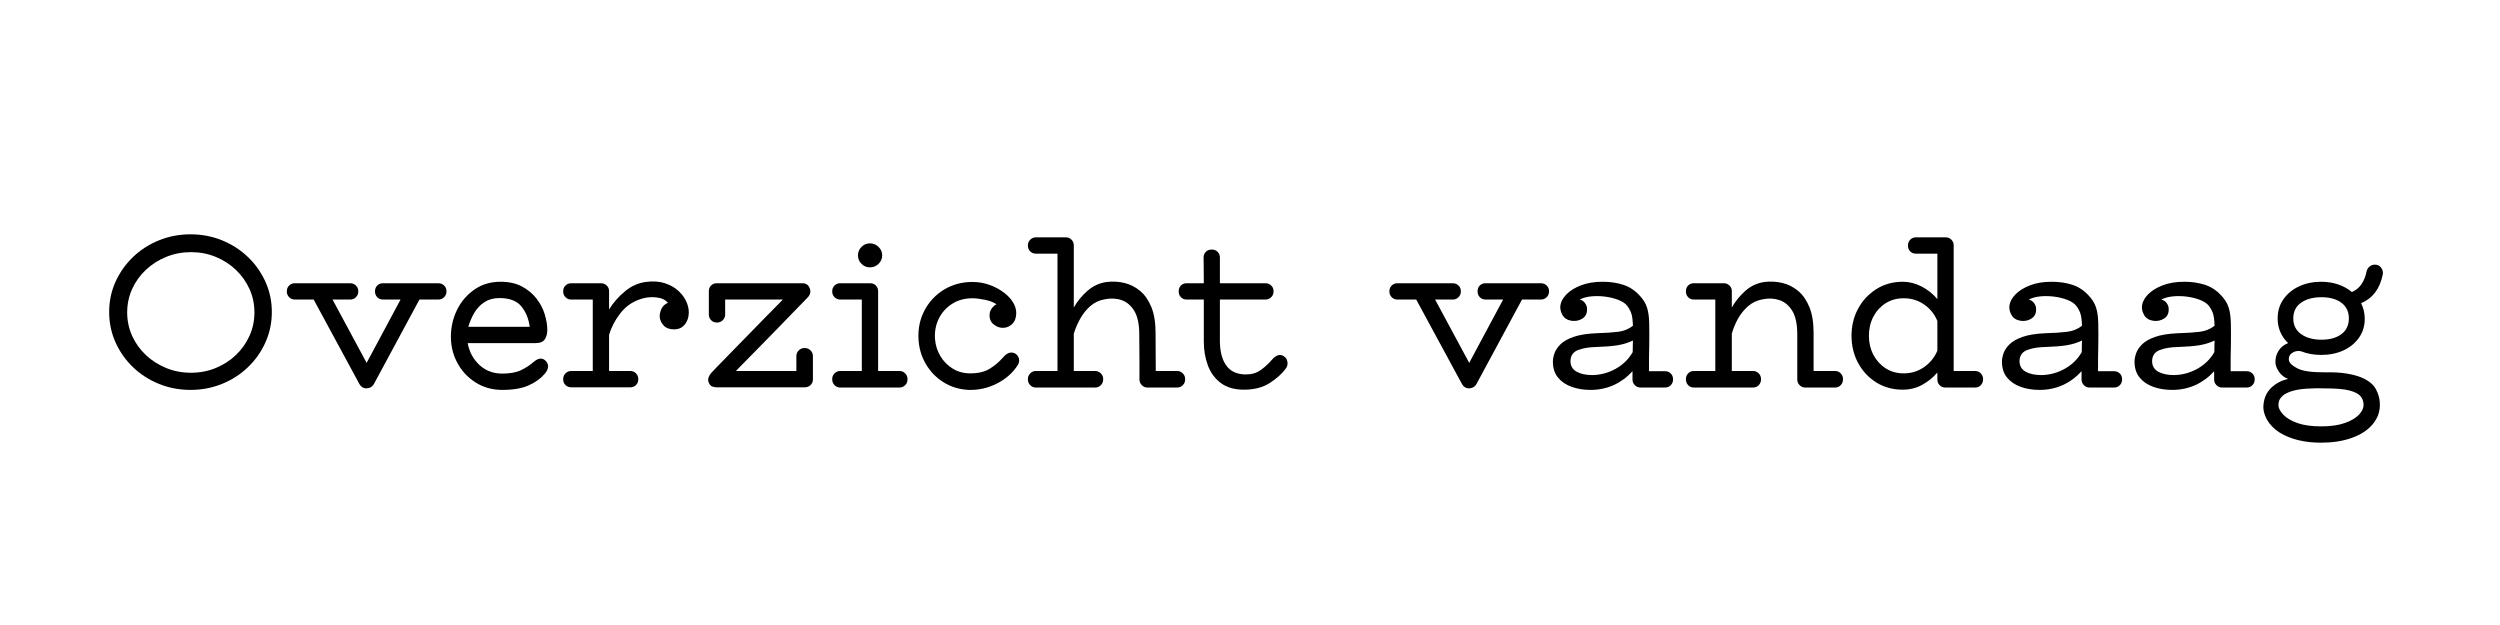 <svg xmlns="http://www.w3.org/2000/svg" xmlns:xlink="http://www.w3.org/1999/xlink" width="1584" zoomAndPan="magnify" viewBox="0 0 1188 297" height="396" preserveAspectRatio="xMidYMid meet" version="1.2"><defs><clipPath id="bdbc4782d4"><rect x="0" width="1092" y="0" height="131"/></clipPath></defs><g id="d3f2e100b7"><g transform="matrix(1,0,0,1,46,83)"><g clip-path="url(#bdbc4782d4)"><g style="fill:#000000;fill-opacity:1;"><g transform="translate(0.781, 101.158)"><path style="stroke:none" d="M 43.75 -72.812 C 49.051 -72.812 54.047 -71.859 58.734 -69.953 C 63.422 -68.047 67.531 -65.395 71.062 -62 C 74.602 -58.602 77.375 -54.676 79.375 -50.219 C 81.383 -45.77 82.391 -40.992 82.391 -35.891 C 82.391 -30.797 81.383 -26.004 79.375 -21.516 C 77.375 -17.023 74.602 -13.082 71.062 -9.688 C 67.531 -6.289 63.422 -3.641 58.734 -1.734 C 54.047 0.172 49.051 1.125 43.75 1.125 C 38.445 1.125 33.445 0.172 28.75 -1.734 C 24.062 -3.641 19.945 -6.289 16.406 -9.688 C 12.875 -13.082 10.102 -17.023 8.094 -21.516 C 6.094 -26.004 5.094 -30.797 5.094 -35.891 C 5.094 -40.992 6.094 -45.77 8.094 -50.219 C 10.102 -54.676 12.875 -58.602 16.406 -62 C 19.945 -65.395 24.062 -68.047 28.75 -69.953 C 33.445 -71.859 38.445 -72.812 43.75 -72.812 Z M 43.953 -7.031 C 48.16 -7.031 52.082 -7.773 55.719 -9.266 C 59.363 -10.766 62.562 -12.82 65.312 -15.438 C 68.062 -18.062 70.219 -21.109 71.781 -24.578 C 73.344 -28.047 74.125 -31.75 74.125 -35.688 C 74.125 -39.633 73.344 -43.336 71.781 -46.797 C 70.219 -50.266 68.062 -53.305 65.312 -55.922 C 62.562 -58.547 59.363 -60.602 55.719 -62.094 C 52.082 -63.594 48.16 -64.344 43.953 -64.344 C 39.805 -64.344 35.895 -63.594 32.219 -62.094 C 28.551 -60.602 25.32 -58.547 22.531 -55.922 C 19.75 -53.305 17.57 -50.266 16 -46.797 C 14.438 -43.336 13.656 -39.633 13.656 -35.688 C 13.656 -31.75 14.438 -28.047 16 -24.578 C 17.57 -21.109 19.75 -18.062 22.531 -15.438 C 25.32 -12.82 28.551 -10.766 32.219 -9.266 C 35.895 -7.773 39.805 -7.031 43.953 -7.031 Z M 43.953 -7.031 "/></g></g><g style="fill:#000000;fill-opacity:1;"><g transform="translate(83.16, 101.158)"><path style="stroke:none" d="M 79.125 -49.562 C 80.219 -49.562 81.133 -49.203 81.875 -48.484 C 82.625 -47.773 83 -46.875 83 -45.781 L 83 -45.578 C 83 -44.555 82.625 -43.672 81.875 -42.922 C 81.133 -42.18 80.219 -41.812 79.125 -41.812 L 70.156 -41.812 L 48.438 -1.531 C 47.758 -0.375 46.633 0.27 45.062 0.406 C 43.57 0.406 42.453 -0.238 41.703 -1.531 L 19.891 -41.812 L 10.906 -41.812 C 9.883 -41.812 9 -42.18 8.25 -42.922 C 7.508 -43.672 7.141 -44.555 7.141 -45.578 L 7.141 -45.781 C 7.141 -46.875 7.508 -47.773 8.25 -48.484 C 9 -49.203 9.883 -49.562 10.906 -49.562 L 37.328 -49.562 C 38.336 -49.562 39.219 -49.203 39.969 -48.484 C 40.719 -47.773 41.094 -46.875 41.094 -45.781 L 41.094 -45.578 C 41.094 -44.555 40.719 -43.672 39.969 -42.922 C 39.219 -42.18 38.336 -41.812 37.328 -41.812 L 28.859 -41.812 L 45.062 -11.719 L 61.188 -41.812 L 52.812 -41.812 C 51.727 -41.812 50.828 -42.18 50.109 -42.922 C 49.398 -43.672 49.047 -44.555 49.047 -45.578 L 49.047 -45.781 C 49.047 -46.875 49.398 -47.773 50.109 -48.484 C 50.828 -49.203 51.727 -49.562 52.812 -49.562 Z M 79.125 -49.562 "/></g></g><g style="fill:#000000;fill-opacity:1;"><g transform="translate(163.091, 101.158)"><path style="stroke:none" d="M 29.578 -6.625 C 33.242 -6.625 36.211 -7.164 38.484 -8.25 C 40.766 -9.344 42.754 -10.641 44.453 -12.141 C 46.766 -14.109 48.703 -14.273 50.266 -12.641 C 51.086 -11.754 51.445 -10.785 51.344 -9.734 C 51.238 -8.68 50.711 -7.613 49.766 -6.531 C 47.859 -4.281 45.305 -2.441 42.109 -1.016 C 38.922 0.41 34.742 1.125 29.578 1.125 C 24.816 1.125 20.547 -0.082 16.766 -2.5 C 12.992 -4.914 10.07 -8.145 8 -12.188 C 5.926 -16.227 4.992 -20.664 5.203 -25.5 C 5.398 -29.844 6.484 -33.883 8.453 -37.625 C 10.43 -41.363 13.156 -44.406 16.625 -46.75 C 20.094 -49.094 24.133 -50.266 28.75 -50.266 C 32.758 -50.266 36.156 -49.516 38.938 -48.016 C 41.727 -46.523 44.023 -44.625 45.828 -42.312 C 47.629 -40 48.938 -37.516 49.75 -34.859 C 50.57 -32.211 50.984 -29.703 50.984 -27.328 C 50.984 -25.629 50.594 -24.164 49.812 -22.938 C 49.031 -21.719 47.551 -21.109 45.375 -21.109 L 13.156 -21.109 C 13.906 -16.961 15.754 -13.508 18.703 -10.75 C 21.66 -8 25.285 -6.625 29.578 -6.625 Z M 28.25 -42.516 C 25.457 -42.516 23.078 -41.867 21.109 -40.578 C 19.141 -39.285 17.539 -37.602 16.312 -35.531 C 15.094 -33.457 14.141 -31.234 13.453 -28.859 L 42.625 -28.859 C 42.145 -32.66 40.832 -35.883 38.688 -38.531 C 36.551 -41.188 33.07 -42.516 28.25 -42.516 Z M 28.25 -42.516 "/></g></g><g style="fill:#000000;fill-opacity:1;"><g transform="translate(215.496, 101.158)"><path style="stroke:none" d="M 45.375 -50.172 C 48.844 -50.641 51.898 -50.43 54.547 -49.547 C 57.203 -48.672 59.41 -47.379 61.172 -45.672 C 62.941 -43.973 64.219 -42.086 65 -40.016 C 65.781 -37.941 66.004 -35.922 65.672 -33.953 C 65.398 -32.254 64.688 -30.773 63.531 -29.516 C 62.375 -28.266 60.812 -27.641 58.844 -27.641 C 56.664 -27.641 55.016 -28.25 53.891 -29.469 C 52.766 -30.688 52.133 -32.047 52 -33.547 C 51.938 -34.703 52.191 -35.941 52.766 -37.266 C 53.348 -38.598 54.383 -39.602 55.875 -40.281 C 54.656 -41.77 52.719 -42.633 50.062 -42.875 C 47.414 -43.113 44.898 -42.789 42.516 -41.906 C 38.773 -40.613 35.68 -38.383 33.234 -35.219 C 30.797 -32.062 29.031 -28.68 27.938 -25.078 L 27.938 -7.859 L 38.031 -7.859 C 39.125 -7.859 40.023 -7.484 40.734 -6.734 C 41.453 -5.984 41.812 -5.098 41.812 -4.078 L 41.812 -3.875 C 41.812 -2.789 41.453 -1.891 40.734 -1.172 C 40.023 -0.461 39.125 -0.109 38.031 -0.109 L 9.891 -0.109 C 8.867 -0.109 7.984 -0.461 7.234 -1.172 C 6.492 -1.891 6.125 -2.789 6.125 -3.875 L 6.125 -4.078 C 6.125 -5.098 6.492 -5.984 7.234 -6.734 C 7.984 -7.484 8.867 -7.859 9.891 -7.859 L 20.188 -7.859 L 20.188 -41.812 L 9.891 -41.812 C 8.867 -41.812 7.984 -42.18 7.234 -42.922 C 6.492 -43.672 6.125 -44.555 6.125 -45.578 L 6.125 -45.781 C 6.125 -46.875 6.492 -47.773 7.234 -48.484 C 7.984 -49.203 8.867 -49.562 9.891 -49.562 L 24.172 -49.562 C 25.191 -49.562 26.07 -49.203 26.812 -48.484 C 27.562 -47.773 27.938 -46.875 27.938 -45.781 L 27.938 -37.109 C 29.906 -40.305 32.398 -43.16 35.422 -45.672 C 38.453 -48.191 41.77 -49.691 45.375 -50.172 Z M 45.375 -50.172 "/></g></g><g style="fill:#000000;fill-opacity:1;"><g transform="translate(285.436, 101.158)"><path style="stroke:none" d="M 51.094 -18.766 C 52.102 -18.766 52.984 -18.391 53.734 -17.641 C 54.484 -16.891 54.859 -16.004 54.859 -14.984 L 54.859 -3.875 C 54.859 -2.789 54.484 -1.891 53.734 -1.172 C 52.984 -0.461 52.102 -0.109 51.094 -0.109 L 9.078 -0.109 C 8.461 -0.109 7.816 -0.223 7.141 -0.453 C 6.461 -0.691 5.914 -1.223 5.5 -2.047 C 5.031 -2.992 4.945 -3.891 5.25 -4.734 C 5.551 -5.586 6.008 -6.352 6.625 -7.031 C 6.832 -7.301 7.785 -8.301 9.484 -10.031 C 11.18 -11.77 13.305 -13.945 15.859 -16.562 C 18.41 -19.188 21.18 -22.023 24.172 -25.078 C 27.16 -28.141 30.082 -31.129 32.938 -34.047 C 35.789 -36.973 38.336 -39.562 40.578 -41.812 L 13.156 -41.812 L 13.156 -34.672 C 13.156 -33.648 12.781 -32.766 12.031 -32.016 C 11.281 -31.266 10.395 -30.891 9.375 -30.891 L 9.172 -30.891 C 8.086 -30.891 7.188 -31.266 6.469 -32.016 C 5.758 -32.766 5.406 -33.648 5.406 -34.672 L 5.406 -45.781 C 5.406 -46.875 5.758 -47.773 6.469 -48.484 C 7.188 -49.203 8.086 -49.562 9.172 -49.562 L 49.859 -49.562 C 51.555 -49.562 52.711 -48.781 53.328 -47.219 C 54.004 -45.582 53.629 -44.051 52.203 -42.625 C 52.004 -42.414 51.238 -41.629 49.906 -40.266 C 48.582 -38.91 46.914 -37.195 44.906 -35.125 C 42.906 -33.051 40.711 -30.789 38.328 -28.344 C 35.953 -25.895 33.578 -23.461 31.203 -21.047 C 28.828 -18.641 26.672 -16.445 24.734 -14.469 C 22.797 -12.5 21.227 -10.906 20.031 -9.688 C 18.844 -8.469 18.25 -7.859 18.25 -7.859 L 47 -7.859 L 47 -14.984 C 47 -16.004 47.375 -16.891 48.125 -17.641 C 48.875 -18.391 49.758 -18.766 50.781 -18.766 Z M 51.094 -18.766 "/></g></g><g style="fill:#000000;fill-opacity:1;"><g transform="translate(343.346, 101.158)"><path style="stroke:none" d="M 29.875 -62.812 C 29.875 -61.25 29.297 -59.906 28.141 -58.781 C 26.984 -57.664 25.625 -57.109 24.062 -57.109 C 22.5 -57.109 21.156 -57.664 20.031 -58.781 C 18.914 -59.906 18.359 -61.25 18.359 -62.812 C 18.359 -64.375 18.914 -65.711 20.031 -66.828 C 21.156 -67.953 22.5 -68.516 24.062 -68.516 C 25.625 -68.516 26.984 -67.953 28.141 -66.828 C 29.297 -65.711 29.875 -64.375 29.875 -62.812 Z M 38.141 -7.859 C 39.16 -7.859 40.039 -7.484 40.781 -6.734 C 41.531 -5.984 41.906 -5.098 41.906 -4.078 L 41.906 -3.875 C 41.906 -2.789 41.531 -1.875 40.781 -1.125 C 40.039 -0.375 39.16 0 38.141 0 L 9.891 0 C 8.867 0 7.984 -0.375 7.234 -1.125 C 6.492 -1.875 6.125 -2.789 6.125 -3.875 L 6.125 -4.078 C 6.125 -5.098 6.492 -5.984 7.234 -6.734 C 7.984 -7.484 8.867 -7.859 9.891 -7.859 L 20.188 -7.859 L 20.188 -41.812 L 9.891 -41.812 C 8.867 -41.812 7.984 -42.18 7.234 -42.922 C 6.492 -43.672 6.125 -44.555 6.125 -45.578 L 6.125 -45.781 C 6.125 -46.875 6.492 -47.773 7.234 -48.484 C 7.984 -49.203 8.867 -49.562 9.891 -49.562 L 24.172 -49.562 C 25.254 -49.562 26.148 -49.203 26.859 -48.484 C 27.578 -47.773 27.938 -46.875 27.938 -45.781 L 27.938 -7.859 Z M 38.141 -7.859 "/></g></g><g style="fill:#000000;fill-opacity:1;"><g transform="translate(385.249, 101.158)"><path style="stroke:none" d="M 29.781 -6.734 C 33.582 -6.734 36.672 -7.461 39.047 -8.922 C 41.43 -10.379 43.539 -12.164 45.375 -14.281 C 46.531 -15.633 47.617 -16.395 48.641 -16.562 C 49.66 -16.738 50.578 -16.555 51.391 -16.016 C 52.203 -15.461 52.727 -14.676 52.969 -13.656 C 53.207 -12.645 53.02 -11.66 52.406 -10.703 C 50.094 -7.035 46.812 -4.113 42.562 -1.938 C 38.32 0.238 33.82 1.258 29.062 1.125 C 24.645 0.914 20.664 -0.289 17.125 -2.5 C 13.594 -4.707 10.77 -7.629 8.656 -11.266 C 6.551 -14.898 5.398 -18.926 5.203 -23.344 C 4.992 -28.238 5.977 -32.723 8.156 -36.797 C 10.332 -40.879 13.406 -44.129 17.375 -46.547 C 21.352 -48.961 25.859 -50.172 30.891 -50.172 C 33.742 -50.172 36.477 -49.691 39.094 -48.734 C 41.719 -47.785 44.051 -46.508 46.094 -44.906 C 48.133 -43.312 49.645 -41.547 50.625 -39.609 C 51.613 -37.672 51.906 -35.688 51.5 -33.656 C 51.227 -32.082 50.562 -30.852 49.5 -29.969 C 48.445 -29.094 47.379 -28.586 46.297 -28.453 C 44.391 -28.18 42.633 -28.672 41.031 -29.922 C 39.438 -31.18 38.773 -32.93 39.047 -35.172 C 39.191 -36.191 39.602 -37.109 40.281 -37.922 C 40.957 -38.742 41.633 -39.289 42.312 -39.562 C 40.957 -40.508 39.102 -41.223 36.75 -41.703 C 34.406 -42.18 32.453 -42.422 30.891 -42.422 C 27.223 -42.422 24.008 -41.551 21.25 -39.812 C 18.5 -38.082 16.395 -35.77 14.938 -32.875 C 13.477 -29.988 12.848 -26.781 13.047 -23.25 C 13.254 -20.258 14.102 -17.504 15.594 -14.984 C 17.094 -12.473 19.066 -10.469 21.516 -8.969 C 23.961 -7.477 26.719 -6.734 29.781 -6.734 Z M 29.781 -6.734 "/></g></g><g style="fill:#000000;fill-opacity:1;"><g transform="translate(436.328, 101.158)"><path style="stroke:none" d="M 77.094 -7.859 C 78.113 -7.859 78.992 -7.484 79.734 -6.734 C 80.484 -5.984 80.859 -5.098 80.859 -4.078 L 80.859 -3.875 C 80.859 -2.789 80.484 -1.875 79.734 -1.125 C 78.992 -0.375 78.113 0 77.094 0 L 62.922 0 C 61.898 0 61.016 -0.375 60.266 -1.125 C 59.516 -1.875 59.141 -2.789 59.141 -3.875 C 59.141 -3.875 59.141 -4.707 59.141 -6.375 C 59.141 -8.039 59.141 -10.098 59.141 -12.547 C 59.141 -14.992 59.125 -17.391 59.094 -19.734 C 59.062 -22.078 59.047 -23.926 59.047 -25.281 C 59.047 -30.113 58.258 -33.82 56.688 -36.406 C 55.125 -38.988 53.102 -40.703 50.625 -41.547 C 48.145 -42.398 45.441 -42.52 42.516 -41.906 C 39.93 -41.438 37.688 -40.367 35.781 -38.703 C 33.883 -37.035 32.289 -35.047 31 -32.734 C 29.707 -30.422 28.688 -28.039 27.938 -25.594 L 27.938 -7.859 L 38.141 -7.859 C 39.16 -7.859 40.039 -7.484 40.781 -6.734 C 41.531 -5.984 41.906 -5.098 41.906 -4.078 L 41.906 -3.875 C 41.906 -2.789 41.531 -1.875 40.781 -1.125 C 40.039 -0.375 39.16 0 38.141 0 L 9.891 0 C 8.867 0 7.984 -0.375 7.234 -1.125 C 6.492 -1.875 6.125 -2.789 6.125 -3.875 L 6.125 -4.078 C 6.125 -5.098 6.492 -5.984 7.234 -6.734 C 7.984 -7.484 8.867 -7.859 9.891 -7.859 L 20.188 -7.859 L 20.188 -63.625 L 9.891 -63.625 C 8.867 -63.625 7.984 -63.977 7.234 -64.688 C 6.492 -65.406 6.125 -66.312 6.125 -67.406 L 6.125 -67.609 C 6.125 -68.629 6.492 -69.508 7.234 -70.25 C 7.984 -71 8.867 -71.375 9.891 -71.375 L 24.172 -71.375 C 25.254 -71.375 26.148 -71 26.859 -70.25 C 27.578 -69.508 27.938 -68.629 27.938 -67.609 L 27.938 -38.031 C 29.633 -41.02 31.805 -43.672 34.453 -45.984 C 37.109 -48.297 40.172 -49.691 43.641 -50.172 C 46.43 -50.504 49.203 -50.348 51.953 -49.703 C 54.703 -49.055 57.195 -47.797 59.438 -45.922 C 61.688 -44.055 63.473 -41.492 64.797 -38.234 C 66.129 -34.973 66.797 -30.895 66.797 -26 L 66.891 -7.859 Z M 77.094 -7.859 "/></g></g><g style="fill:#000000;fill-opacity:1;"><g transform="translate(509.02, 101.158)"><path style="stroke:none" d="M 55.578 -14.484 C 56.254 -13.93 56.66 -13.094 56.797 -11.969 C 56.93 -10.852 56.625 -9.82 55.875 -8.875 C 54.113 -6.488 51.598 -4.242 48.328 -2.141 C 45.066 -0.035 40.988 1.016 36.094 1.016 C 31.602 1.016 27.945 -0.035 25.125 -2.141 C 22.312 -4.242 20.258 -7.031 18.969 -10.5 C 17.676 -13.969 17.031 -17.773 17.031 -21.922 L 17.031 -41.812 L 8.875 -41.812 C 7.781 -41.812 6.875 -42.18 6.156 -42.922 C 5.445 -43.672 5.094 -44.555 5.094 -45.578 L 5.094 -45.781 C 5.094 -46.875 5.445 -47.773 6.156 -48.484 C 6.875 -49.203 7.781 -49.562 8.875 -49.562 L 17.031 -49.562 C 17.031 -53.438 17.008 -56.441 16.969 -58.578 C 16.938 -60.723 16.922 -61.797 16.922 -61.797 C 16.922 -62.879 17.273 -63.773 17.984 -64.484 C 18.703 -65.203 19.609 -65.562 20.703 -65.562 L 20.906 -65.562 C 21.988 -65.562 22.883 -65.203 23.594 -64.484 C 24.312 -63.773 24.672 -62.879 24.672 -61.797 L 24.672 -49.562 L 46.391 -49.562 C 47.41 -49.562 48.297 -49.203 49.047 -48.484 C 49.797 -47.773 50.172 -46.875 50.172 -45.781 L 50.172 -45.578 C 50.172 -44.555 49.797 -43.672 49.047 -42.922 C 48.297 -42.18 47.41 -41.812 46.391 -41.812 L 24.672 -41.812 L 24.672 -23.562 C 24.535 -17.977 25.488 -13.691 27.531 -10.703 C 29.57 -7.711 32.766 -6.219 37.109 -6.219 C 39.836 -6.219 42.203 -6.945 44.203 -8.406 C 46.211 -9.875 47.895 -11.422 49.25 -13.047 C 51.488 -15.703 53.598 -16.18 55.578 -14.484 Z M 55.578 -14.484 "/></g></g><g style="fill:#000000;fill-opacity:1;"><g transform="translate(570.907, 101.158)"><path style="stroke:none" d=""/></g></g><g style="fill:#000000;fill-opacity:1;"><g transform="translate(607.1, 101.158)"><path style="stroke:none" d="M 79.125 -49.562 C 80.219 -49.562 81.133 -49.203 81.875 -48.484 C 82.625 -47.773 83 -46.875 83 -45.781 L 83 -45.578 C 83 -44.555 82.625 -43.672 81.875 -42.922 C 81.133 -42.18 80.219 -41.812 79.125 -41.812 L 70.156 -41.812 L 48.438 -1.531 C 47.758 -0.375 46.633 0.27 45.062 0.406 C 43.57 0.406 42.453 -0.238 41.703 -1.531 L 19.891 -41.812 L 10.906 -41.812 C 9.883 -41.812 9 -42.18 8.25 -42.922 C 7.508 -43.672 7.141 -44.555 7.141 -45.578 L 7.141 -45.781 C 7.141 -46.875 7.508 -47.773 8.25 -48.484 C 9 -49.203 9.883 -49.562 10.906 -49.562 L 37.328 -49.562 C 38.336 -49.562 39.219 -49.203 39.969 -48.484 C 40.719 -47.773 41.094 -46.875 41.094 -45.781 L 41.094 -45.578 C 41.094 -44.555 40.719 -43.672 39.969 -42.922 C 39.219 -42.18 38.336 -41.812 37.328 -41.812 L 28.859 -41.812 L 45.062 -11.719 L 61.188 -41.812 L 52.812 -41.812 C 51.727 -41.812 50.828 -42.18 50.109 -42.922 C 49.398 -43.672 49.047 -44.555 49.047 -45.578 L 49.047 -45.781 C 49.047 -46.875 49.398 -47.773 50.109 -48.484 C 50.828 -49.203 51.727 -49.562 52.812 -49.562 Z M 79.125 -49.562 "/></g></g><g style="fill:#000000;fill-opacity:1;"><g transform="translate(686.012, 101.158)"><path style="stroke:none" d="M 59.25 -7.75 C 60.332 -7.75 61.227 -7.391 61.938 -6.672 C 62.656 -5.961 63.016 -5.066 63.016 -3.984 L 63.016 -3.766 C 63.016 -2.754 62.656 -1.875 61.938 -1.125 C 61.227 -0.375 60.332 0 59.25 0 L 47.516 0 C 46.492 0 45.609 -0.375 44.859 -1.125 C 44.117 -1.875 43.75 -2.754 43.75 -3.766 L 43.75 -7.75 C 41.164 -4.895 38.191 -2.703 34.828 -1.172 C 31.461 0.359 27.773 1.125 23.766 1.125 C 20.492 1.125 17.5 0.633 14.781 -0.344 C 12.062 -1.332 9.906 -2.812 8.312 -4.781 C 6.719 -6.758 5.922 -9.281 5.922 -12.344 C 5.922 -13.5 6.172 -14.805 6.672 -16.266 C 7.18 -17.723 8.133 -19.148 9.531 -20.547 C 10.926 -21.941 12.984 -23.113 15.703 -24.062 C 18.422 -25.02 21.988 -25.598 26.406 -25.797 C 30.82 -25.93 34.352 -26.164 37 -26.5 C 39.656 -26.844 41.973 -27.797 43.953 -29.359 C 43.879 -31.805 43.656 -33.66 43.281 -34.922 C 42.906 -36.18 42.242 -37.457 41.297 -38.75 C 40.41 -39.906 39.031 -40.852 37.156 -41.594 C 35.289 -42.344 33.219 -42.867 30.938 -43.172 C 28.664 -43.484 26.441 -43.535 24.266 -43.328 C 22.086 -43.129 20.219 -42.625 18.656 -41.812 C 19.75 -41.539 20.582 -40.992 21.156 -40.172 C 21.738 -39.359 22.062 -38.578 22.125 -37.828 C 22.332 -35.586 21.656 -33.938 20.094 -32.875 C 18.531 -31.82 16.758 -31.438 14.781 -31.719 C 12.738 -32.051 11.289 -32.984 10.438 -34.516 C 9.594 -36.047 9.273 -37.555 9.484 -39.047 C 9.754 -40.816 10.703 -42.551 12.328 -44.25 C 13.961 -45.945 16.242 -47.375 19.172 -48.531 C 22.098 -49.688 25.566 -50.266 29.578 -50.266 C 33.109 -50.266 36.352 -49.789 39.312 -48.844 C 42.27 -47.895 44.867 -46.195 47.109 -43.75 C 48.805 -41.977 49.977 -40.086 50.625 -38.078 C 51.27 -36.078 51.625 -33.629 51.688 -30.734 C 51.758 -27.848 51.766 -24.164 51.703 -19.688 C 51.629 -18.113 51.594 -16.32 51.594 -14.312 C 51.594 -12.312 51.594 -10.125 51.594 -7.75 Z M 24.672 -5.922 C 28.617 -5.984 32.32 -6.984 35.781 -8.922 C 39.25 -10.859 41.938 -13.492 43.844 -16.828 C 43.844 -17.367 43.859 -18.316 43.891 -19.672 C 43.93 -21.035 43.953 -21.922 43.953 -22.328 C 41.641 -21.242 39.191 -20.492 36.609 -20.078 C 34.023 -19.672 30.691 -19.398 26.609 -19.266 C 23.141 -19.203 20.25 -18.727 17.938 -17.844 C 15.633 -16.957 14.414 -15.289 14.281 -12.844 C 14.207 -10.469 15.141 -8.719 17.078 -7.594 C 19.016 -6.477 21.547 -5.922 24.672 -5.922 Z M 24.672 -5.922 "/></g></g><g style="fill:#000000;fill-opacity:1;"><g transform="translate(749.02, 101.158)"><path style="stroke:none" d="M 76.984 -7.859 C 78.078 -7.859 78.977 -7.484 79.688 -6.734 C 80.406 -5.984 80.766 -5.098 80.766 -4.078 L 80.766 -3.875 C 80.766 -2.789 80.406 -1.875 79.688 -1.125 C 78.977 -0.375 78.078 0 76.984 0 L 62.812 0 C 61.789 0 60.906 -0.375 60.156 -1.125 C 59.414 -1.875 59.047 -2.789 59.047 -3.875 L 59.047 -25.281 C 59.047 -30.113 58.258 -33.82 56.688 -36.406 C 55.125 -38.988 53.082 -40.703 50.562 -41.547 C 48.051 -42.398 45.367 -42.52 42.516 -41.906 C 39.93 -41.438 37.672 -40.367 35.734 -38.703 C 33.797 -37.035 32.18 -35.047 30.891 -32.734 C 29.598 -30.422 28.613 -28.039 27.938 -25.594 L 27.938 -7.859 L 38.031 -7.859 C 39.125 -7.859 40.023 -7.484 40.734 -6.734 C 41.453 -5.984 41.812 -5.098 41.812 -4.078 L 41.812 -3.875 C 41.812 -2.789 41.453 -1.875 40.734 -1.125 C 40.023 -0.375 39.125 0 38.031 0 L 9.891 0 C 8.805 0 7.906 -0.375 7.188 -1.125 C 6.477 -1.875 6.125 -2.789 6.125 -3.875 L 6.125 -4.078 C 6.125 -5.098 6.477 -5.984 7.188 -6.734 C 7.906 -7.484 8.805 -7.859 9.891 -7.859 L 20.094 -7.859 L 20.094 -41.812 L 9.891 -41.812 C 8.805 -41.812 7.906 -42.18 7.188 -42.922 C 6.477 -43.672 6.125 -44.555 6.125 -45.578 L 6.125 -45.781 C 6.125 -46.875 6.477 -47.773 7.188 -48.484 C 7.906 -49.203 8.805 -49.562 9.891 -49.562 L 24.172 -49.562 C 25.191 -49.562 26.07 -49.203 26.812 -48.484 C 27.562 -47.773 27.938 -46.875 27.938 -45.781 L 27.938 -38.031 C 29.633 -41.02 31.789 -43.672 34.406 -45.984 C 37.031 -48.297 40.078 -49.691 43.547 -50.172 C 46.398 -50.504 49.203 -50.348 51.953 -49.703 C 54.703 -49.055 57.195 -47.797 59.438 -45.922 C 61.688 -44.055 63.473 -41.492 64.797 -38.234 C 66.129 -34.973 66.797 -30.895 66.797 -26 L 66.797 -7.859 Z M 76.984 -7.859 "/></g></g><g style="fill:#000000;fill-opacity:1;"><g transform="translate(828.748, 101.158)"><path style="stroke:none" d="M 63.828 -7.859 C 64.922 -7.859 65.82 -7.484 66.531 -6.734 C 67.25 -5.984 67.609 -5.098 67.609 -4.078 L 67.609 -3.766 C 67.609 -2.754 67.25 -1.875 66.531 -1.125 C 65.82 -0.375 64.922 0 63.828 0 L 49.656 0 C 48.57 0 47.672 -0.375 46.953 -1.125 C 46.242 -1.875 45.891 -2.754 45.891 -3.766 L 45.891 -7.141 C 43.848 -4.754 41.43 -2.797 38.641 -1.266 C 35.859 0.254 32.801 1.016 29.469 1.016 C 24.707 1.016 20.488 -0.141 16.812 -2.453 C 13.145 -4.766 10.273 -7.852 8.203 -11.719 C 6.129 -15.594 5.094 -19.879 5.094 -24.578 C 5.094 -29.336 6.145 -33.656 8.25 -37.531 C 10.363 -41.406 13.254 -44.492 16.922 -46.797 C 20.598 -49.109 24.781 -50.266 29.469 -50.266 C 32.457 -50.266 35.395 -49.535 38.281 -48.078 C 41.176 -46.617 43.711 -44.598 45.891 -42.016 L 45.891 -63.625 L 35.688 -63.625 C 34.602 -63.625 33.703 -63.977 32.984 -64.688 C 32.273 -65.406 31.922 -66.312 31.922 -67.406 L 31.922 -67.609 C 31.922 -68.629 32.273 -69.508 32.984 -70.25 C 33.703 -71 34.602 -71.375 35.688 -71.375 L 49.859 -71.375 C 50.953 -71.375 51.852 -71 52.562 -70.25 C 53.281 -69.508 53.641 -68.629 53.641 -67.609 L 53.641 -7.859 Z M 29.875 -6.734 C 33.551 -6.734 36.816 -7.75 39.672 -9.781 C 42.523 -11.82 44.598 -14.406 45.891 -17.531 L 45.891 -31.609 C 44.598 -34.805 42.523 -37.406 39.672 -39.406 C 36.816 -41.414 33.551 -42.422 29.875 -42.422 C 26.613 -42.422 23.738 -41.617 21.25 -40.016 C 18.77 -38.422 16.832 -36.281 15.438 -33.594 C 14.051 -30.914 13.359 -27.91 13.359 -24.578 C 13.359 -21.316 14.051 -18.344 15.438 -15.656 C 16.832 -12.969 18.77 -10.805 21.25 -9.172 C 23.738 -7.547 26.613 -6.734 29.875 -6.734 Z M 29.875 -6.734 "/></g></g><g style="fill:#000000;fill-opacity:1;"><g transform="translate(899.402, 101.158)"><path style="stroke:none" d="M 59.25 -7.75 C 60.332 -7.75 61.227 -7.391 61.938 -6.672 C 62.656 -5.961 63.016 -5.066 63.016 -3.984 L 63.016 -3.766 C 63.016 -2.754 62.656 -1.875 61.938 -1.125 C 61.227 -0.375 60.332 0 59.25 0 L 47.516 0 C 46.492 0 45.609 -0.375 44.859 -1.125 C 44.117 -1.875 43.75 -2.754 43.75 -3.766 L 43.75 -7.75 C 41.164 -4.895 38.191 -2.703 34.828 -1.172 C 31.461 0.359 27.773 1.125 23.766 1.125 C 20.492 1.125 17.5 0.633 14.781 -0.344 C 12.062 -1.332 9.906 -2.812 8.312 -4.781 C 6.719 -6.758 5.922 -9.281 5.922 -12.344 C 5.922 -13.5 6.172 -14.805 6.672 -16.266 C 7.18 -17.723 8.133 -19.148 9.531 -20.547 C 10.926 -21.941 12.984 -23.113 15.703 -24.062 C 18.422 -25.02 21.988 -25.598 26.406 -25.797 C 30.82 -25.93 34.352 -26.164 37 -26.5 C 39.656 -26.844 41.973 -27.797 43.953 -29.359 C 43.879 -31.805 43.656 -33.66 43.281 -34.922 C 42.906 -36.18 42.242 -37.457 41.297 -38.75 C 40.41 -39.906 39.031 -40.852 37.156 -41.594 C 35.289 -42.344 33.219 -42.867 30.938 -43.172 C 28.664 -43.484 26.441 -43.535 24.266 -43.328 C 22.086 -43.129 20.219 -42.625 18.656 -41.812 C 19.75 -41.539 20.582 -40.992 21.156 -40.172 C 21.738 -39.359 22.062 -38.578 22.125 -37.828 C 22.332 -35.586 21.656 -33.938 20.094 -32.875 C 18.531 -31.82 16.758 -31.438 14.781 -31.719 C 12.738 -32.051 11.289 -32.984 10.438 -34.516 C 9.594 -36.047 9.273 -37.555 9.484 -39.047 C 9.754 -40.816 10.703 -42.551 12.328 -44.25 C 13.961 -45.945 16.242 -47.375 19.172 -48.531 C 22.098 -49.688 25.566 -50.266 29.578 -50.266 C 33.109 -50.266 36.352 -49.789 39.312 -48.844 C 42.27 -47.895 44.867 -46.195 47.109 -43.75 C 48.805 -41.977 49.977 -40.086 50.625 -38.078 C 51.27 -36.078 51.625 -33.629 51.688 -30.734 C 51.758 -27.848 51.766 -24.164 51.703 -19.688 C 51.629 -18.113 51.594 -16.32 51.594 -14.312 C 51.594 -12.312 51.594 -10.125 51.594 -7.75 Z M 24.672 -5.922 C 28.617 -5.984 32.32 -6.984 35.781 -8.922 C 39.25 -10.859 41.938 -13.492 43.844 -16.828 C 43.844 -17.367 43.859 -18.316 43.891 -19.672 C 43.93 -21.035 43.953 -21.922 43.953 -22.328 C 41.641 -21.242 39.191 -20.492 36.609 -20.078 C 34.023 -19.672 30.691 -19.398 26.609 -19.266 C 23.141 -19.203 20.25 -18.727 17.938 -17.844 C 15.633 -16.957 14.414 -15.289 14.281 -12.844 C 14.207 -10.469 15.141 -8.719 17.078 -7.594 C 19.016 -6.477 21.547 -5.922 24.672 -5.922 Z M 24.672 -5.922 "/></g></g><g style="fill:#000000;fill-opacity:1;"><g transform="translate(962.41, 101.158)"><path style="stroke:none" d="M 59.25 -7.75 C 60.332 -7.75 61.227 -7.391 61.938 -6.672 C 62.656 -5.961 63.016 -5.066 63.016 -3.984 L 63.016 -3.766 C 63.016 -2.754 62.656 -1.875 61.938 -1.125 C 61.227 -0.375 60.332 0 59.25 0 L 47.516 0 C 46.492 0 45.609 -0.375 44.859 -1.125 C 44.117 -1.875 43.75 -2.754 43.75 -3.766 L 43.75 -7.75 C 41.164 -4.895 38.191 -2.703 34.828 -1.172 C 31.461 0.359 27.773 1.125 23.766 1.125 C 20.492 1.125 17.5 0.633 14.781 -0.344 C 12.062 -1.332 9.906 -2.812 8.312 -4.781 C 6.719 -6.758 5.922 -9.281 5.922 -12.344 C 5.922 -13.5 6.172 -14.805 6.672 -16.266 C 7.18 -17.723 8.133 -19.148 9.531 -20.547 C 10.926 -21.941 12.984 -23.113 15.703 -24.062 C 18.422 -25.02 21.988 -25.598 26.406 -25.797 C 30.82 -25.93 34.352 -26.164 37 -26.5 C 39.656 -26.844 41.973 -27.797 43.953 -29.359 C 43.879 -31.805 43.656 -33.66 43.281 -34.922 C 42.906 -36.18 42.242 -37.457 41.297 -38.75 C 40.41 -39.906 39.031 -40.852 37.156 -41.594 C 35.289 -42.344 33.219 -42.867 30.938 -43.172 C 28.664 -43.484 26.441 -43.535 24.266 -43.328 C 22.086 -43.129 20.219 -42.625 18.656 -41.812 C 19.75 -41.539 20.582 -40.992 21.156 -40.172 C 21.738 -39.359 22.062 -38.578 22.125 -37.828 C 22.332 -35.586 21.656 -33.938 20.094 -32.875 C 18.531 -31.82 16.758 -31.438 14.781 -31.719 C 12.738 -32.051 11.289 -32.984 10.438 -34.516 C 9.594 -36.047 9.273 -37.555 9.484 -39.047 C 9.754 -40.816 10.703 -42.551 12.328 -44.25 C 13.961 -45.945 16.242 -47.375 19.172 -48.531 C 22.098 -49.688 25.566 -50.266 29.578 -50.266 C 33.109 -50.266 36.352 -49.789 39.312 -48.844 C 42.27 -47.895 44.867 -46.195 47.109 -43.75 C 48.805 -41.977 49.977 -40.086 50.625 -38.078 C 51.27 -36.078 51.625 -33.629 51.688 -30.734 C 51.758 -27.848 51.766 -24.164 51.703 -19.688 C 51.629 -18.113 51.594 -16.32 51.594 -14.312 C 51.594 -12.312 51.594 -10.125 51.594 -7.75 Z M 24.672 -5.922 C 28.617 -5.984 32.32 -6.984 35.781 -8.922 C 39.25 -10.859 41.938 -13.492 43.844 -16.828 C 43.844 -17.367 43.859 -18.316 43.891 -19.672 C 43.93 -21.035 43.953 -21.922 43.953 -22.328 C 41.641 -21.242 39.191 -20.492 36.609 -20.078 C 34.023 -19.672 30.691 -19.398 26.609 -19.266 C 23.141 -19.203 20.25 -18.727 17.938 -17.844 C 15.633 -16.957 14.414 -15.289 14.281 -12.844 C 14.207 -10.469 15.141 -8.719 17.078 -7.594 C 19.016 -6.477 21.547 -5.922 24.672 -5.922 Z M 24.672 -5.922 "/></g></g><g style="fill:#000000;fill-opacity:1;"><g transform="translate(1024.398, 101.158)"><path style="stroke:none" d="M 61.891 -53.734 C 60.535 -46.941 57.102 -42.391 51.594 -40.078 C 52.75 -37.766 53.328 -35.281 53.328 -32.625 C 53.328 -29.227 52.41 -26.238 50.578 -23.656 C 48.742 -21.07 46.281 -19.066 43.188 -17.641 C 40.094 -16.211 36.57 -15.5 32.625 -15.5 C 29.156 -15.5 25.961 -16.078 23.047 -17.234 C 21.547 -17.578 20.148 -17.32 18.859 -16.469 C 17.566 -15.613 17.055 -14.375 17.328 -12.75 C 17.672 -11.457 19.098 -10.195 21.609 -8.969 C 24.129 -7.75 28.484 -7.172 34.672 -7.234 C 38.473 -7.305 41.766 -7.117 44.547 -6.672 C 47.336 -6.234 49.723 -5.609 51.703 -4.797 C 55.098 -3.367 57.391 -1.535 58.578 0.703 C 59.766 2.953 60.395 5.062 60.469 7.031 C 60.812 11.25 59.453 14.988 56.391 18.25 C 54.004 20.77 50.754 22.723 46.641 24.109 C 42.535 25.504 37.863 26.203 32.625 26.203 C 24.602 26.203 17.977 24.57 12.75 21.312 C 10.227 19.676 8.285 17.688 6.922 15.344 C 5.566 13 4.992 10.641 5.203 8.266 C 5.473 4.93 6.711 2.207 8.922 0.094 C 11.129 -2.008 13.797 -3.398 16.922 -4.078 C 15.16 -4.754 13.75 -5.836 12.688 -7.328 C 11.633 -8.828 11.039 -10.258 10.906 -11.625 C 10.77 -13.801 11.266 -15.754 12.391 -17.484 C 13.516 -19.223 15.023 -20.43 16.922 -21.109 C 15.359 -22.598 14.133 -24.328 13.25 -26.297 C 12.375 -28.273 11.938 -30.453 11.938 -32.828 C 11.938 -36.297 12.852 -39.336 14.688 -41.953 C 16.52 -44.578 19 -46.617 22.125 -48.078 C 25.25 -49.535 28.75 -50.266 32.625 -50.266 C 35.551 -50.266 38.254 -49.836 40.734 -48.984 C 43.211 -48.141 45.375 -46.938 47.219 -45.375 C 49.113 -46.188 50.641 -47.441 51.797 -49.141 C 52.953 -50.848 53.77 -52.926 54.25 -55.375 C 54.52 -56.395 55.098 -57.191 55.984 -57.766 C 56.867 -58.336 57.852 -58.523 58.938 -58.328 C 59.957 -58.117 60.754 -57.555 61.328 -56.641 C 61.91 -55.723 62.098 -54.754 61.891 -53.734 Z M 28.953 0.406 C 24.805 0.477 21.578 0.852 19.266 1.531 C 16.961 2.207 15.316 3.004 14.328 3.922 C 13.336 4.836 12.738 5.738 12.531 6.625 C 12.332 7.508 12.27 8.223 12.344 8.766 C 12.477 10.055 13.273 11.469 14.734 13 C 16.191 14.531 18.398 15.82 21.359 16.875 C 24.316 17.926 28.07 18.453 32.625 18.453 C 37.188 18.453 40.977 17.906 44 16.812 C 47.02 15.727 49.281 14.352 50.781 12.688 C 52.281 11.031 52.926 9.316 52.719 7.547 C 52.645 6.316 52.164 5.16 51.281 4.078 C 50.406 2.992 48.691 2.109 46.141 1.422 C 43.586 0.742 39.727 0.406 34.562 0.406 C 33.75 0.406 32.797 0.391 31.703 0.359 C 30.617 0.328 29.703 0.344 28.953 0.406 Z M 32.734 -22.734 C 36.742 -22.734 39.922 -23.617 42.266 -25.391 C 44.609 -27.16 45.781 -29.641 45.781 -32.828 C 45.781 -36.023 44.609 -38.504 42.266 -40.266 C 39.922 -42.035 36.742 -42.922 32.734 -42.922 C 28.785 -42.922 25.57 -42.055 23.094 -40.328 C 20.613 -38.598 19.375 -36.098 19.375 -32.828 C 19.375 -29.641 20.613 -27.16 23.094 -25.391 C 25.57 -23.617 28.785 -22.734 32.734 -22.734 Z M 32.734 -22.734 "/></g></g></g></g></g></svg>